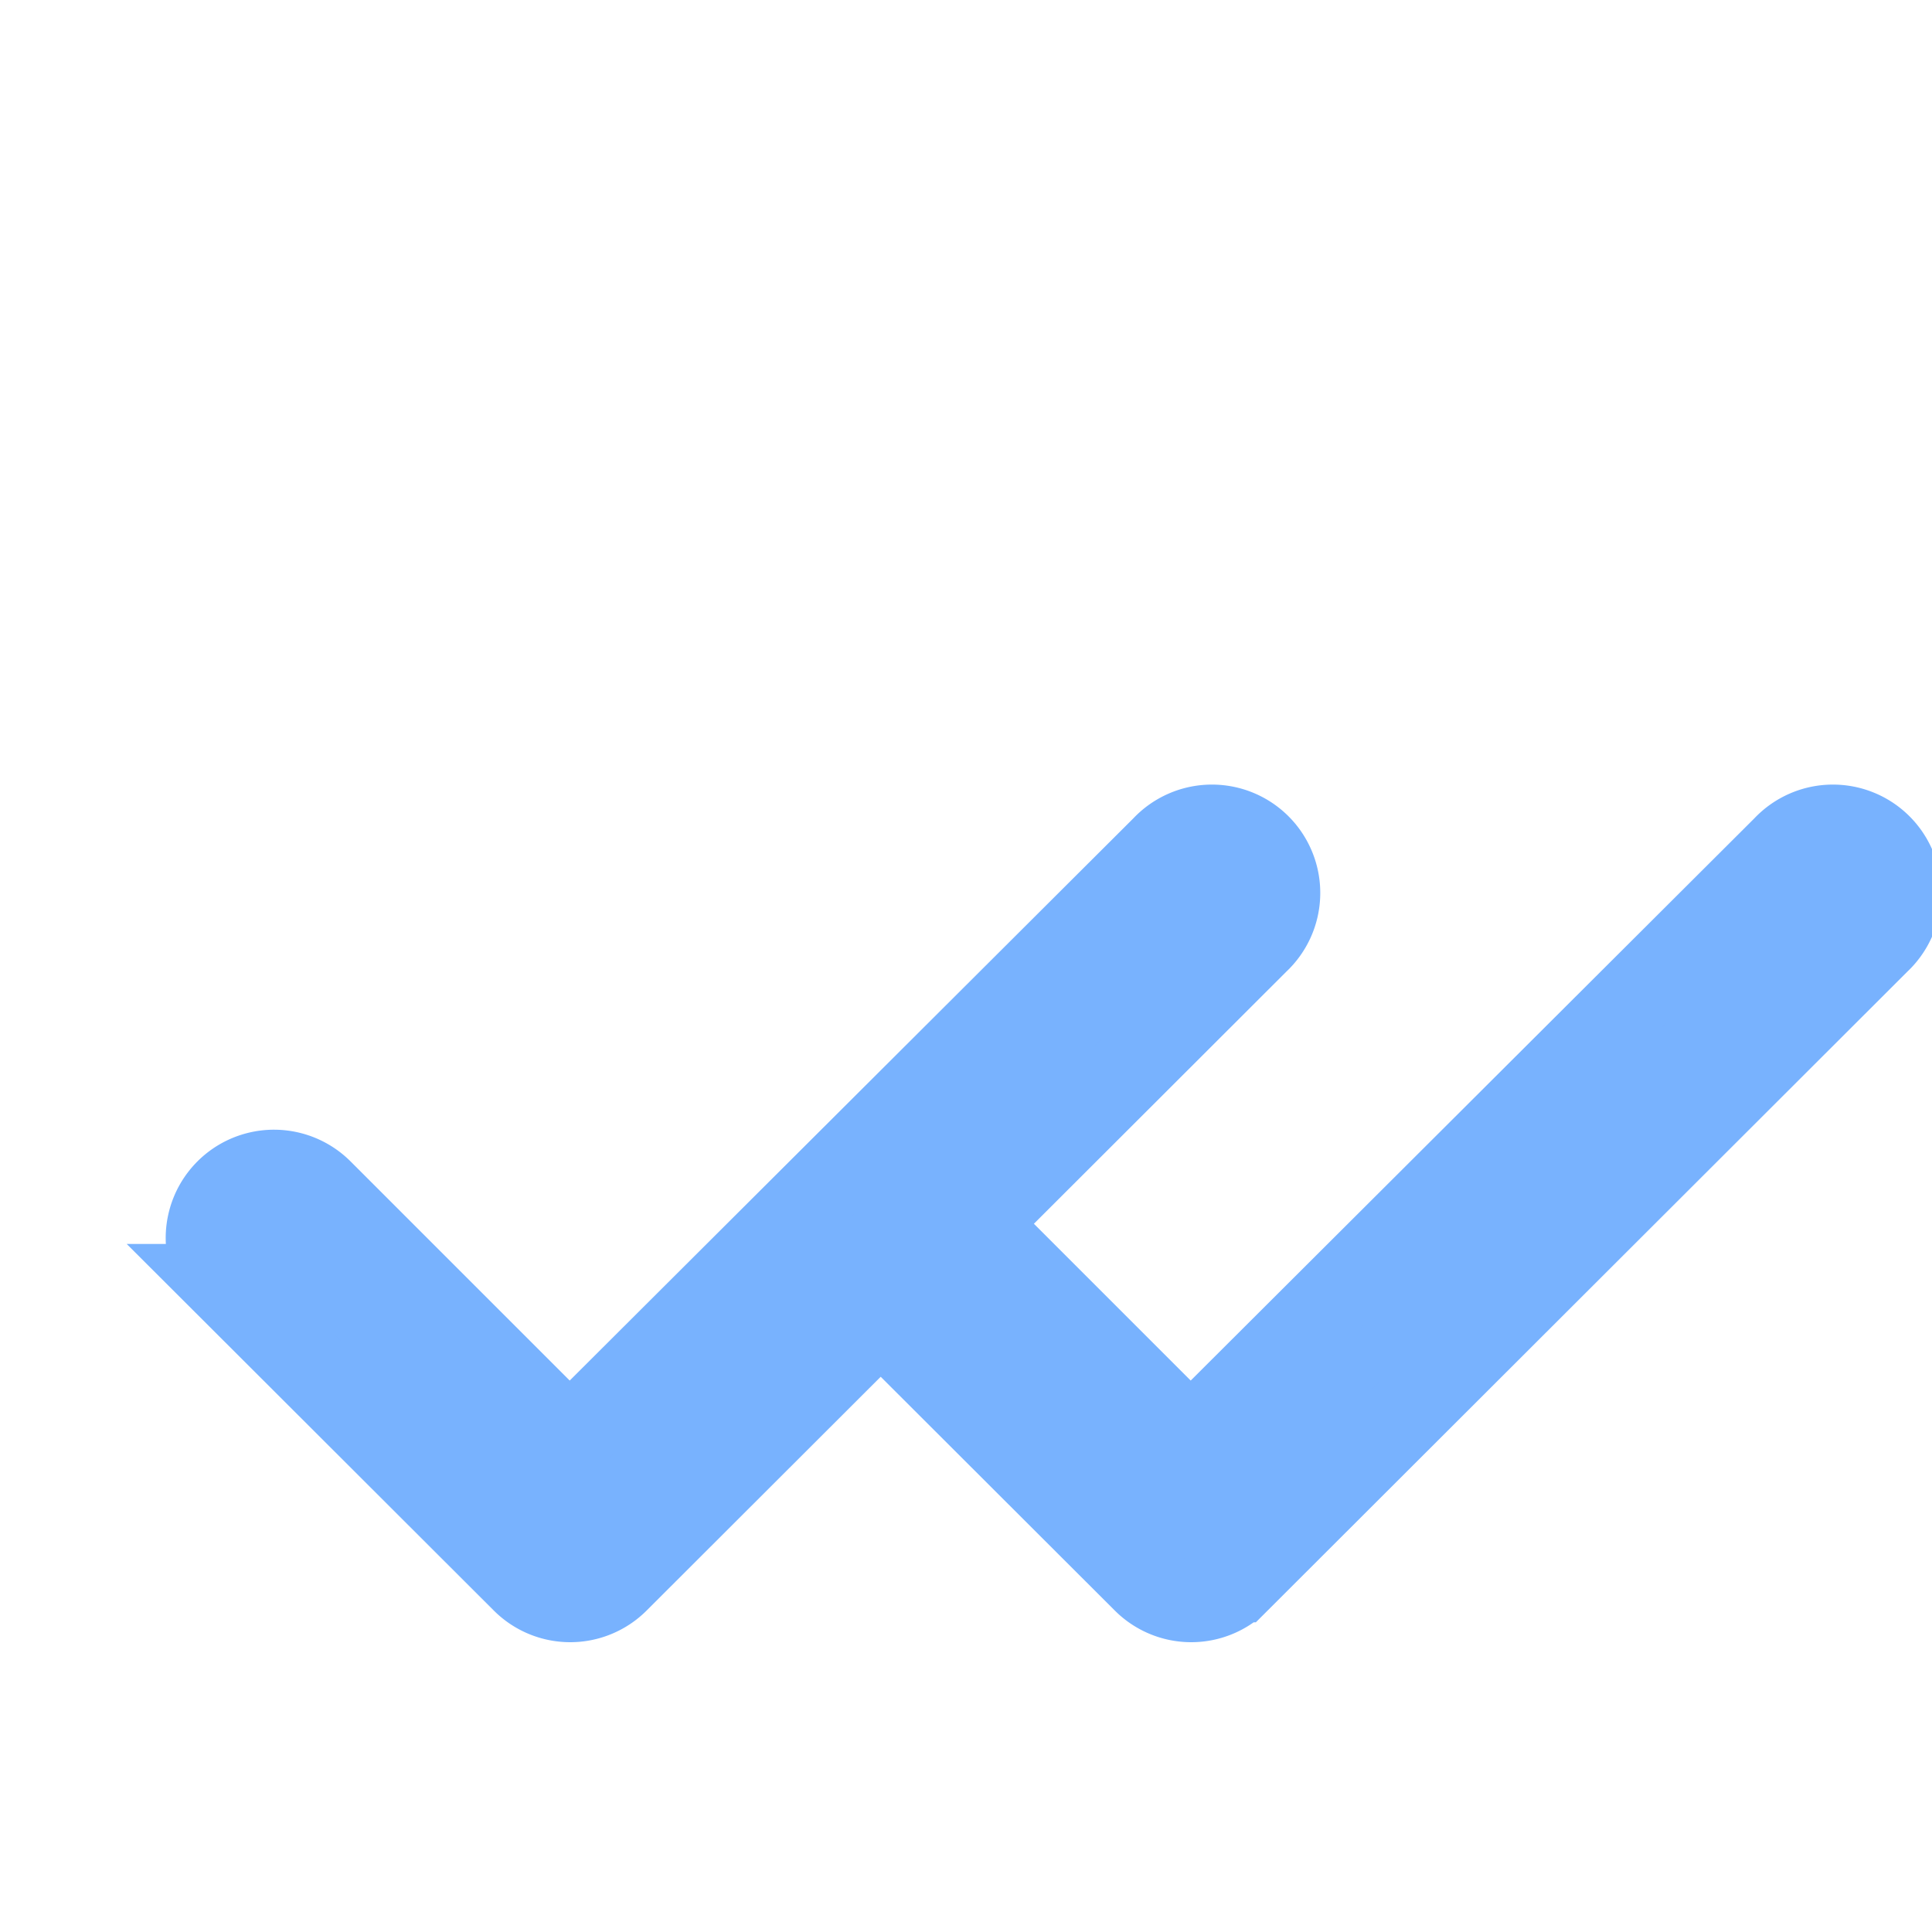<svg xmlns="http://www.w3.org/2000/svg" width="14" height="14" viewBox="0 -2 14 14">
<g transform="translate(-340 -338)">
<path d="M2293.632,1152.6a.483.483,0,0,1-.342-.142l-2.147-2.144a.484.484,0,0,1,.685-.686l1.8,1.8,4.3-4.289a.485.485,0,1,1,.685.686l-4.637,4.631A.483.483,0,0,1,2293.632,1152.6Z" transform="translate(-1945 -805)" fill="#78b2fe" stroke="#78b2fe" stroke-width="0.6"/>
<path d="M2293.632,1152.6a.483.483,0,0,1-.342-.142l-2.147-2.144a.484.484,0,0,1,.685-.686l1.8,1.8,4.3-4.289a.485.485,0,1,1,.685.686l-4.637,4.631A.483.483,0,0,1,2293.632,1152.6Z" transform="translate(-1949.5 -805)" fill="#78b2fe" stroke="#78b2fe" stroke-width="0.6"/>
</g>
</svg>